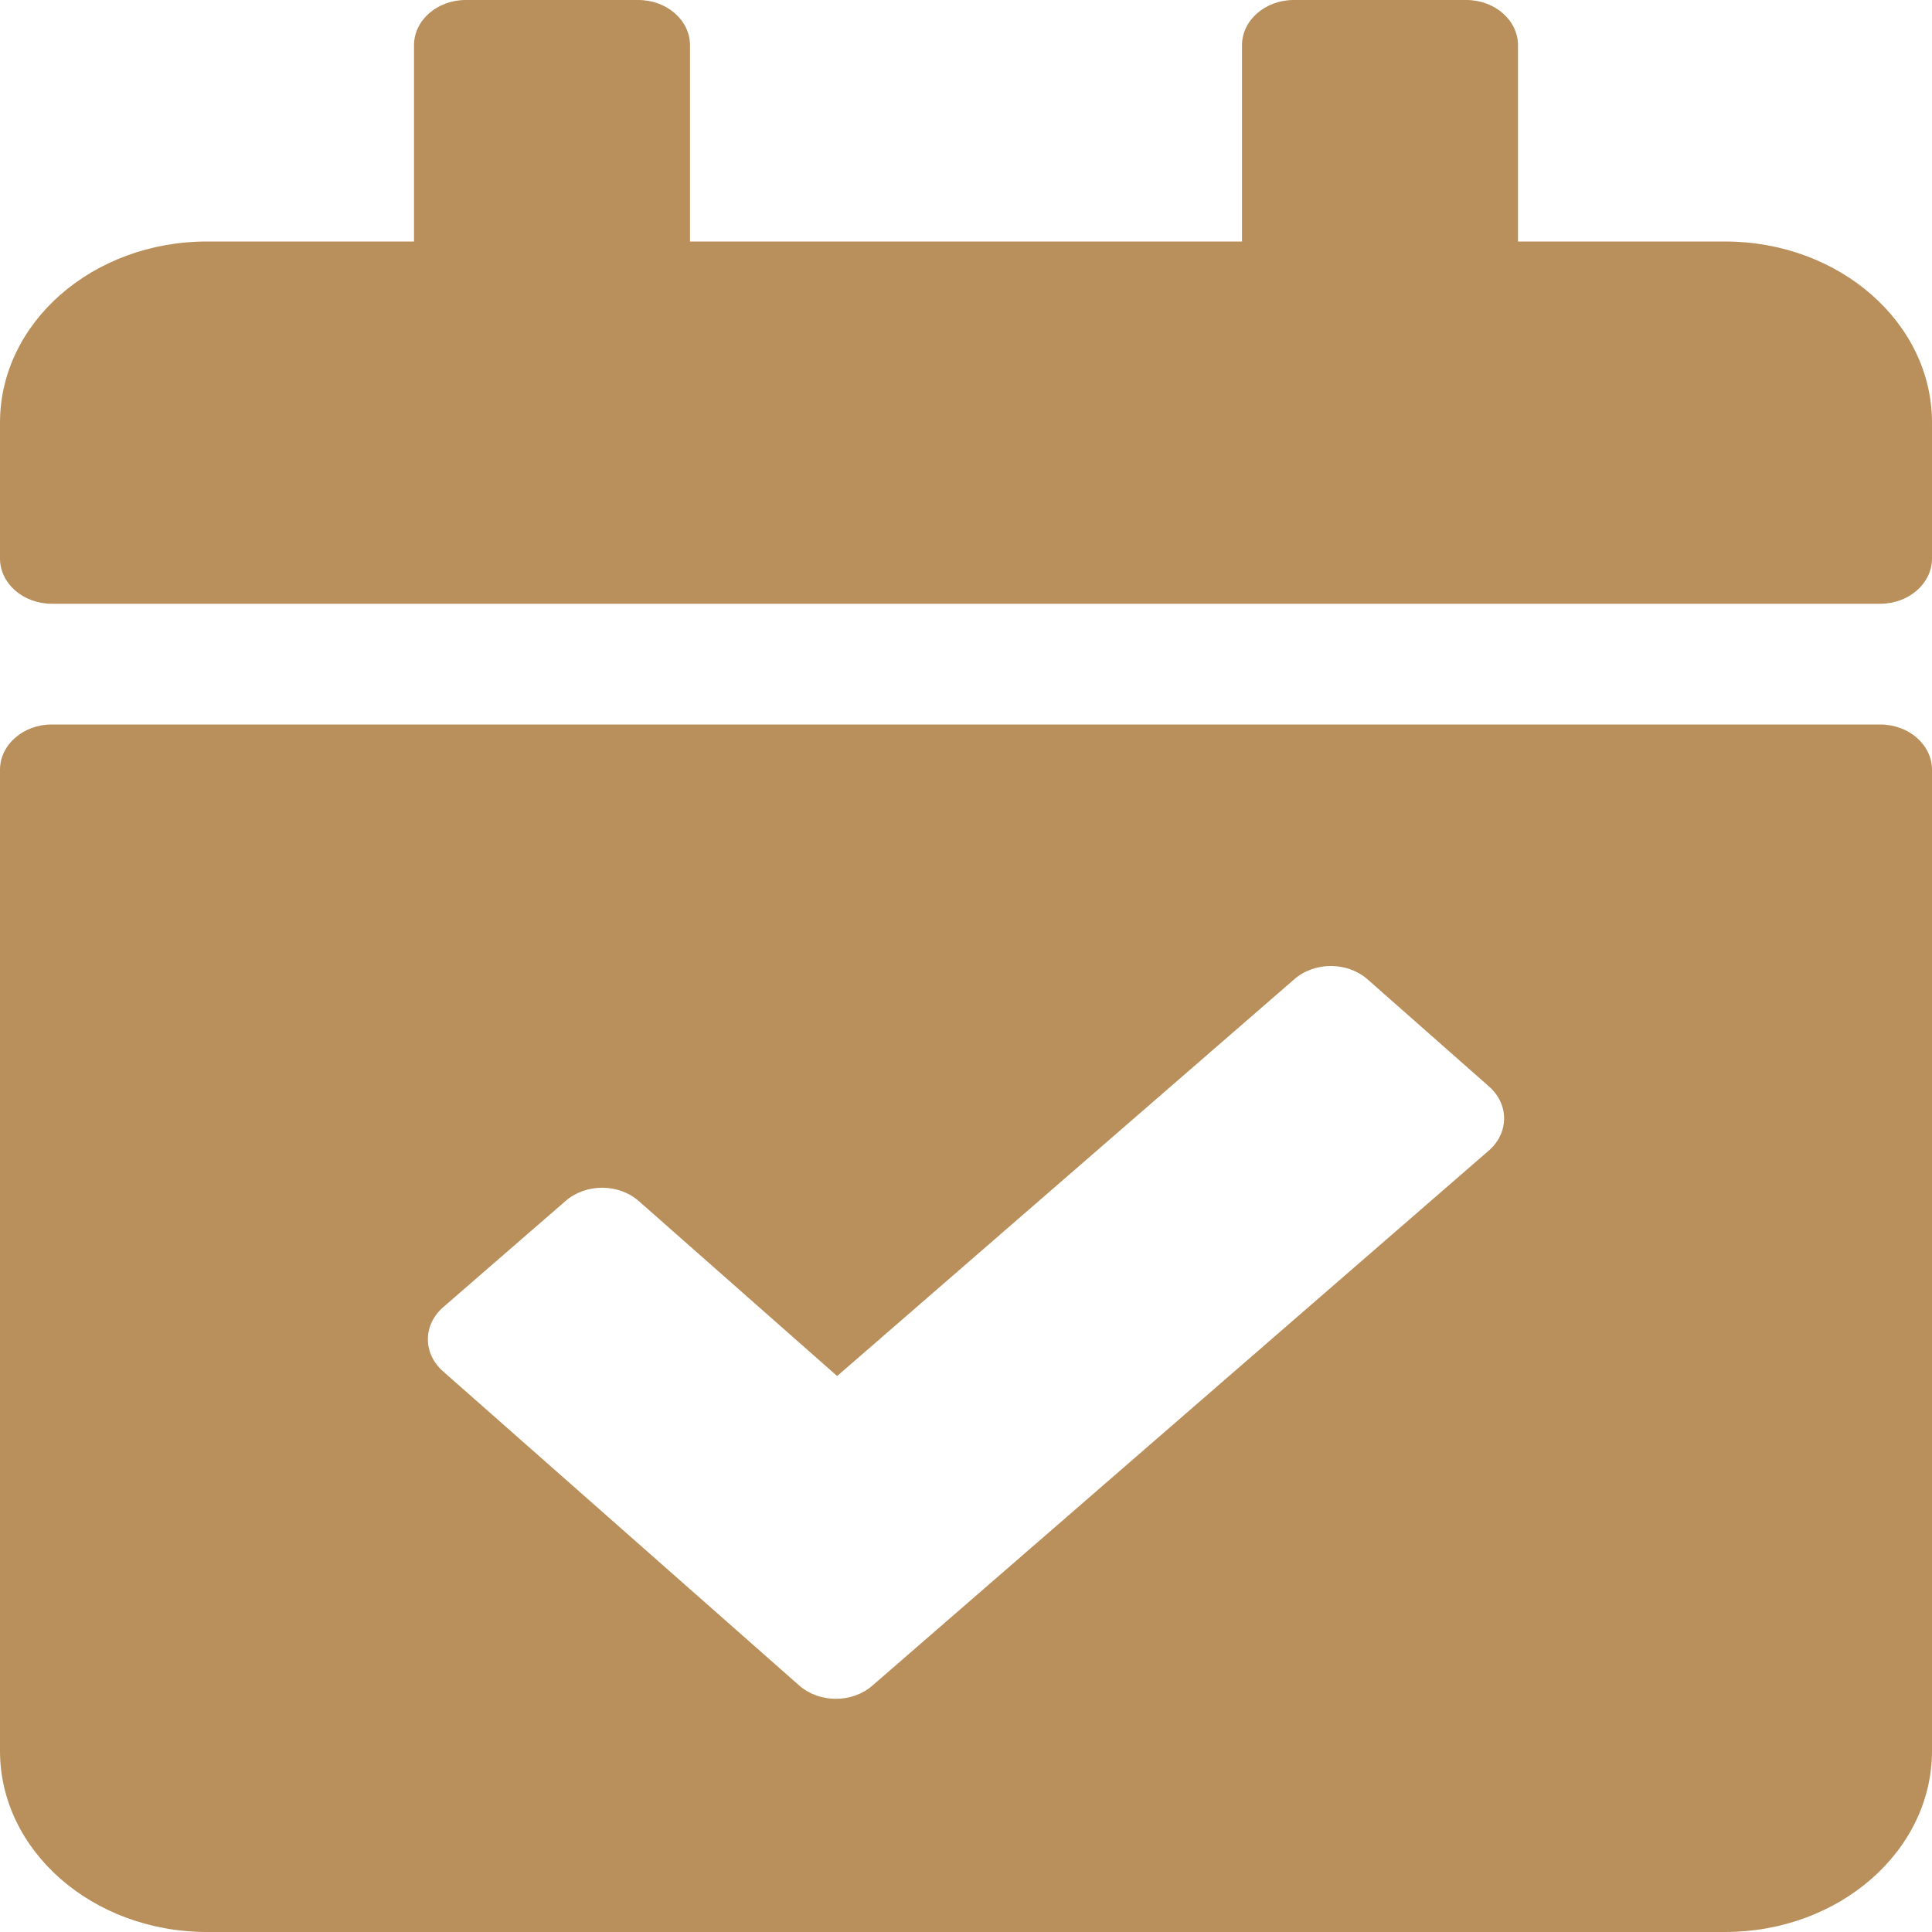 <svg width="125" height="125" viewBox="0 0 125 125" fill="none" xmlns="http://www.w3.org/2000/svg">
<path d="M121.652 39.062H3.348C1.499 39.062 0 37.751 0 36.133V27.344C0 20.872 5.996 15.625 13.393 15.625H26.786V2.93C26.786 1.312 28.285 0 30.134 0H41.295C43.144 0 44.643 1.312 44.643 2.93V15.625H80.357V2.93C80.357 1.312 81.856 0 83.705 0H94.866C96.715 0 98.214 1.312 98.214 2.93V15.625H111.607C119.004 15.625 125 20.872 125 27.344V36.133C125 37.751 123.501 39.062 121.652 39.062ZM3.348 46.875H121.652C123.501 46.875 125 48.187 125 49.805V113.281C125 119.753 119.004 125 111.607 125H13.393C5.996 125 0 119.753 0 113.281V49.805C0 48.187 1.499 46.875 3.348 46.875ZM96.344 70.3L88.484 63.367C87.182 62.218 85.062 62.21 83.749 63.35L54.163 89.029L41.334 77.713C40.032 76.564 37.911 76.557 36.599 77.697L28.675 84.574C27.362 85.713 27.354 87.568 28.656 88.717L51.703 109.046C53.006 110.195 55.126 110.203 56.438 109.063L96.325 74.443C97.638 73.303 97.646 71.448 96.344 70.3Z" fill="#B9905C"/>
</svg>

